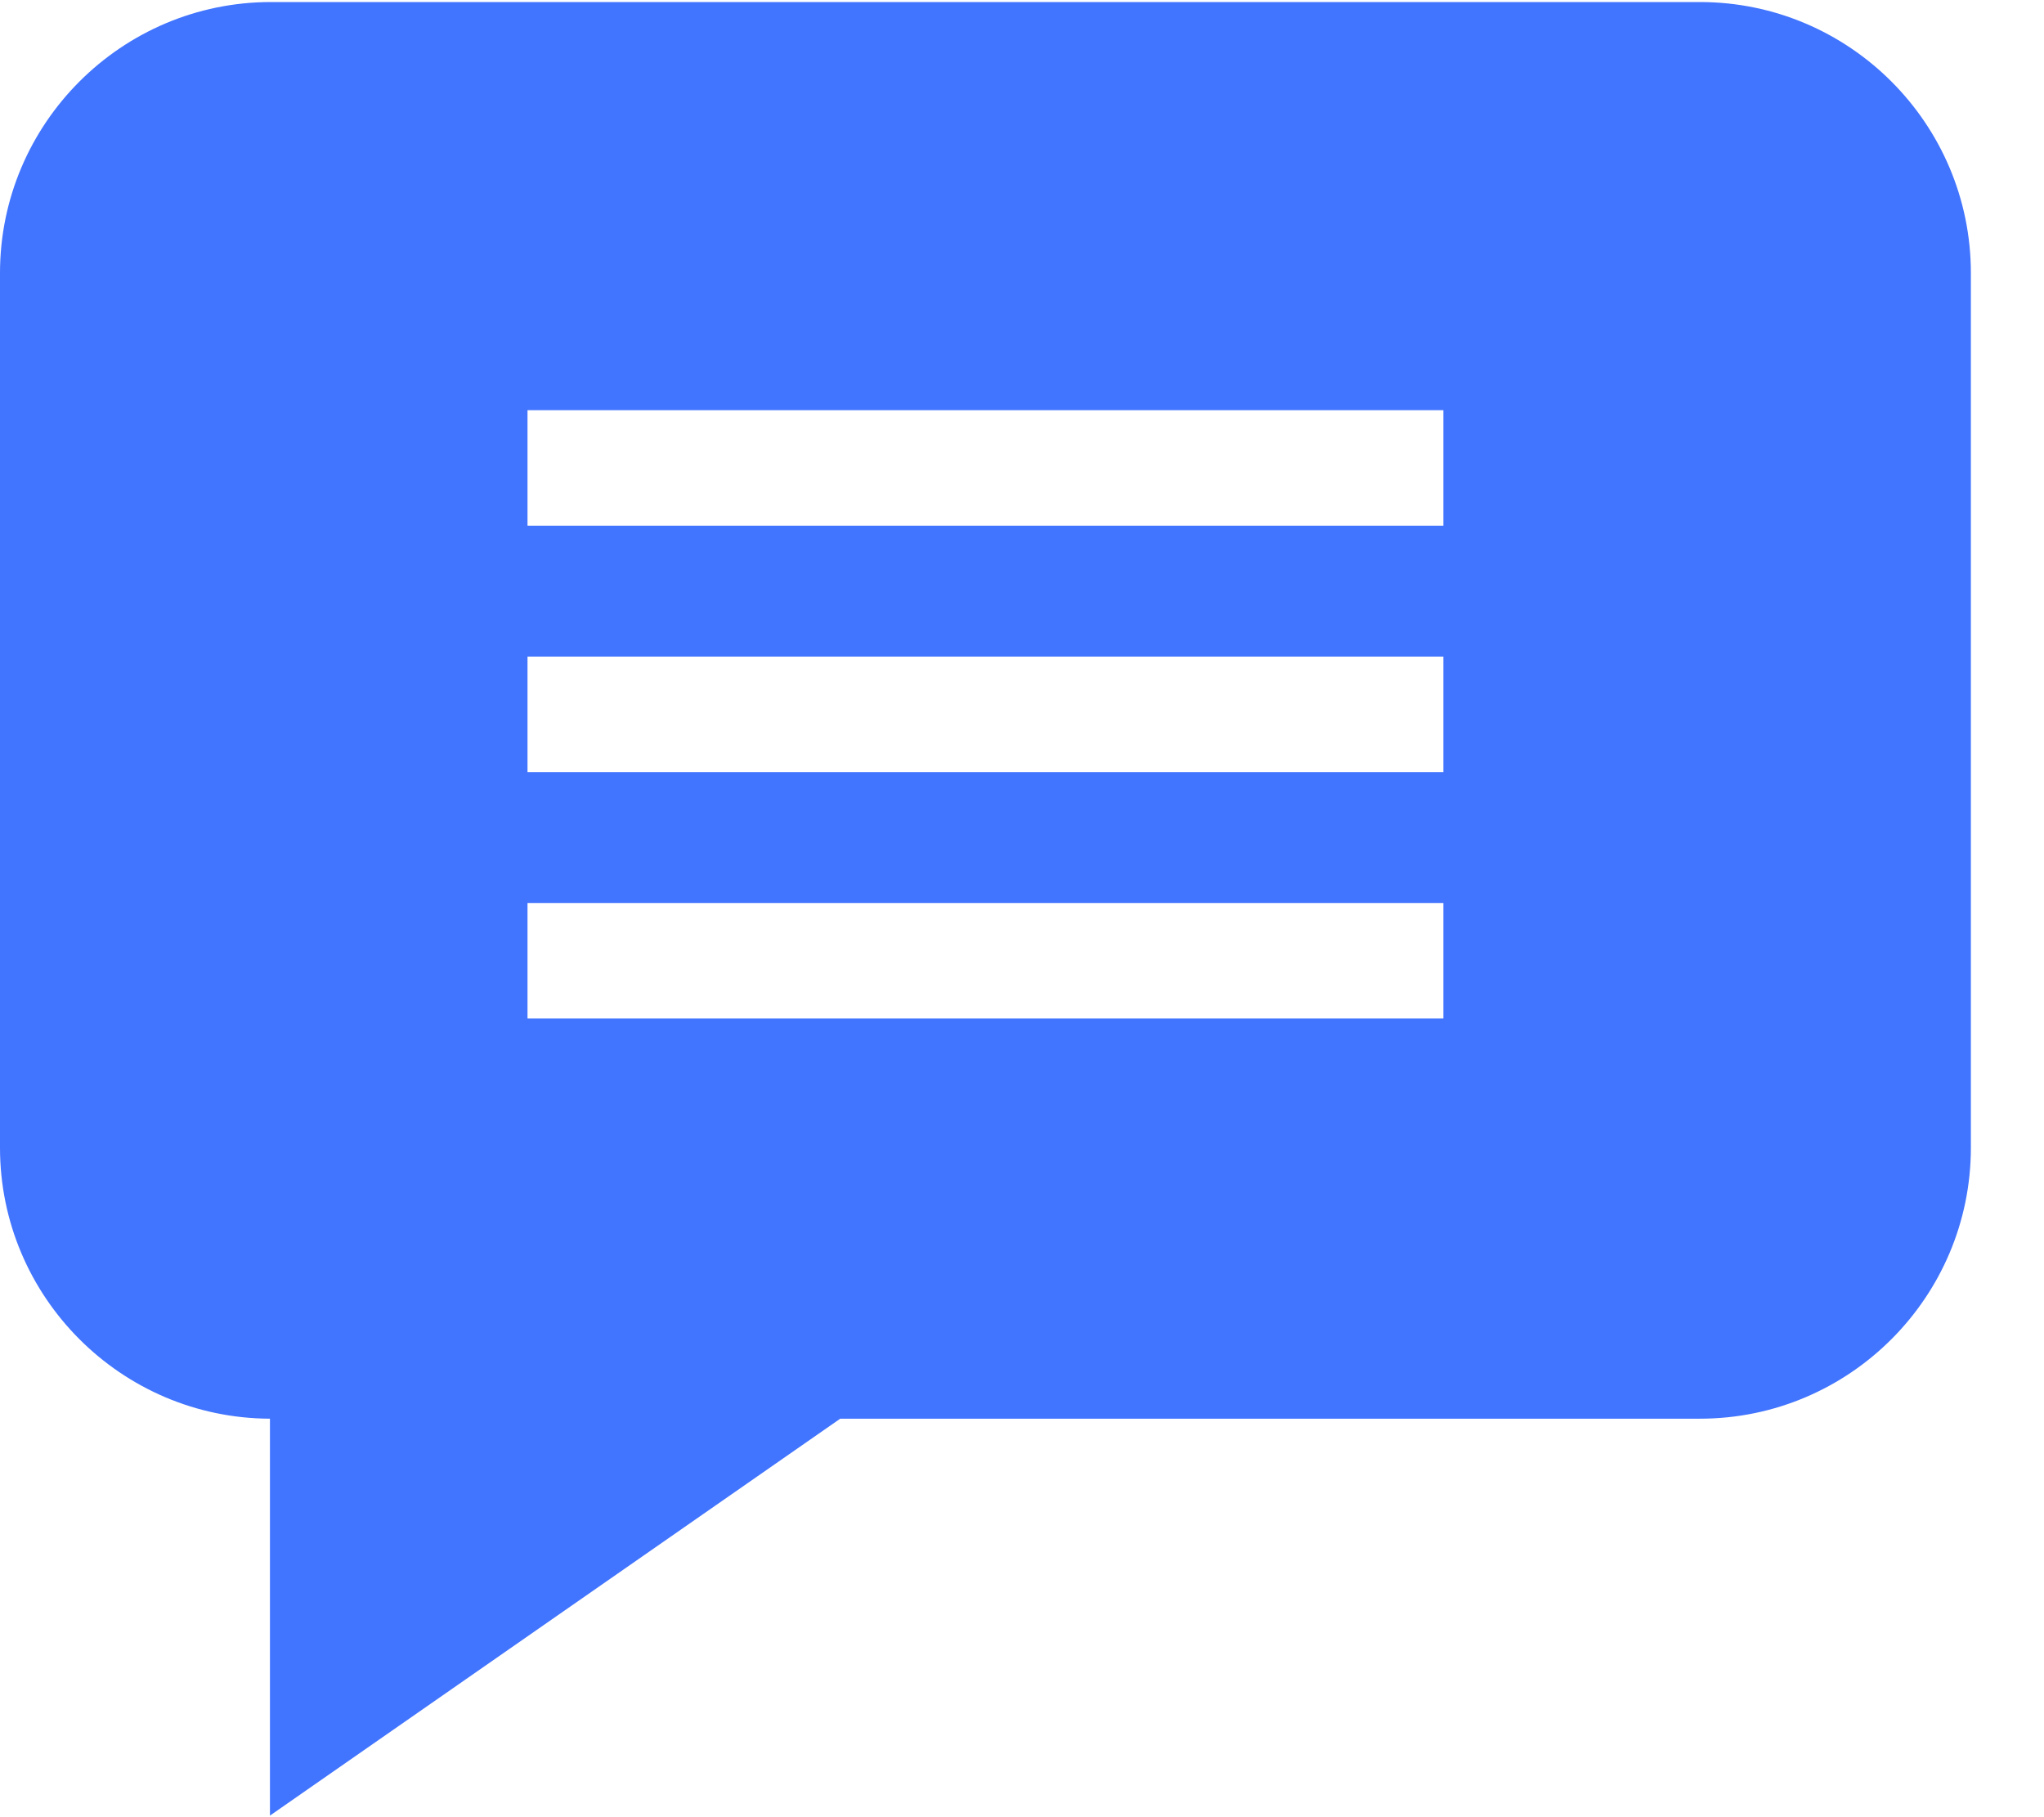 <?xml version="1.0" encoding="UTF-8"?>
<svg width="27px" height="24px" viewBox="0 0 27 24" version="1.1" xmlns="http://www.w3.org/2000/svg" xmlns:xlink="http://www.w3.org/1999/xlink">
    <title>comment_icon</title>
    <g id="Talent-Management-UI" stroke="none" stroke-width="1" fill="none" fill-rule="evenodd">
        <g id="07_Manager-profile-view_A" transform="translate(-1287, -513)" fill="#4174FF" fill-rule="nonzero">
            <g id="Group-7" transform="translate(519, 243)">
                <g id="listing" transform="translate(20, 22)">
                    <g id="line1-copy" transform="translate(0, 234)">
                        <g id="line1">
                            <g id="1381635" transform="translate(748, 14)">
                                <path d="M22.455,0.027 L3.579,0.027 C1.606,0.027 -2.84217094e-14,1.633 -2.84217094e-14,3.606 L-2.84217094e-14,15.158 C-2.84217094e-14,17.127 1.599,18.73 3.566,18.737 L3.566,23.979 L11.099,18.737 L22.455,18.737 C24.428,18.737 26.034,17.132 26.034,15.158 L26.034,3.606 C26.034,1.633 24.428,0.027 22.455,0.027 L22.455,0.027 Z M19.066,13.451 L6.968,13.451 L6.968,11.926 L19.066,11.926 L19.066,13.451 Z M19.066,10.197 L6.968,10.197 L6.968,8.672 L19.066,8.672 L19.066,10.197 Z M19.066,6.943 L6.968,6.943 L6.968,5.417 L19.066,5.417 L19.066,6.943 Z" id="comment_icon"></path>
                            </g>
                        </g>
                    </g>
                </g>
            </g>
        </g>
    </g>
</svg>